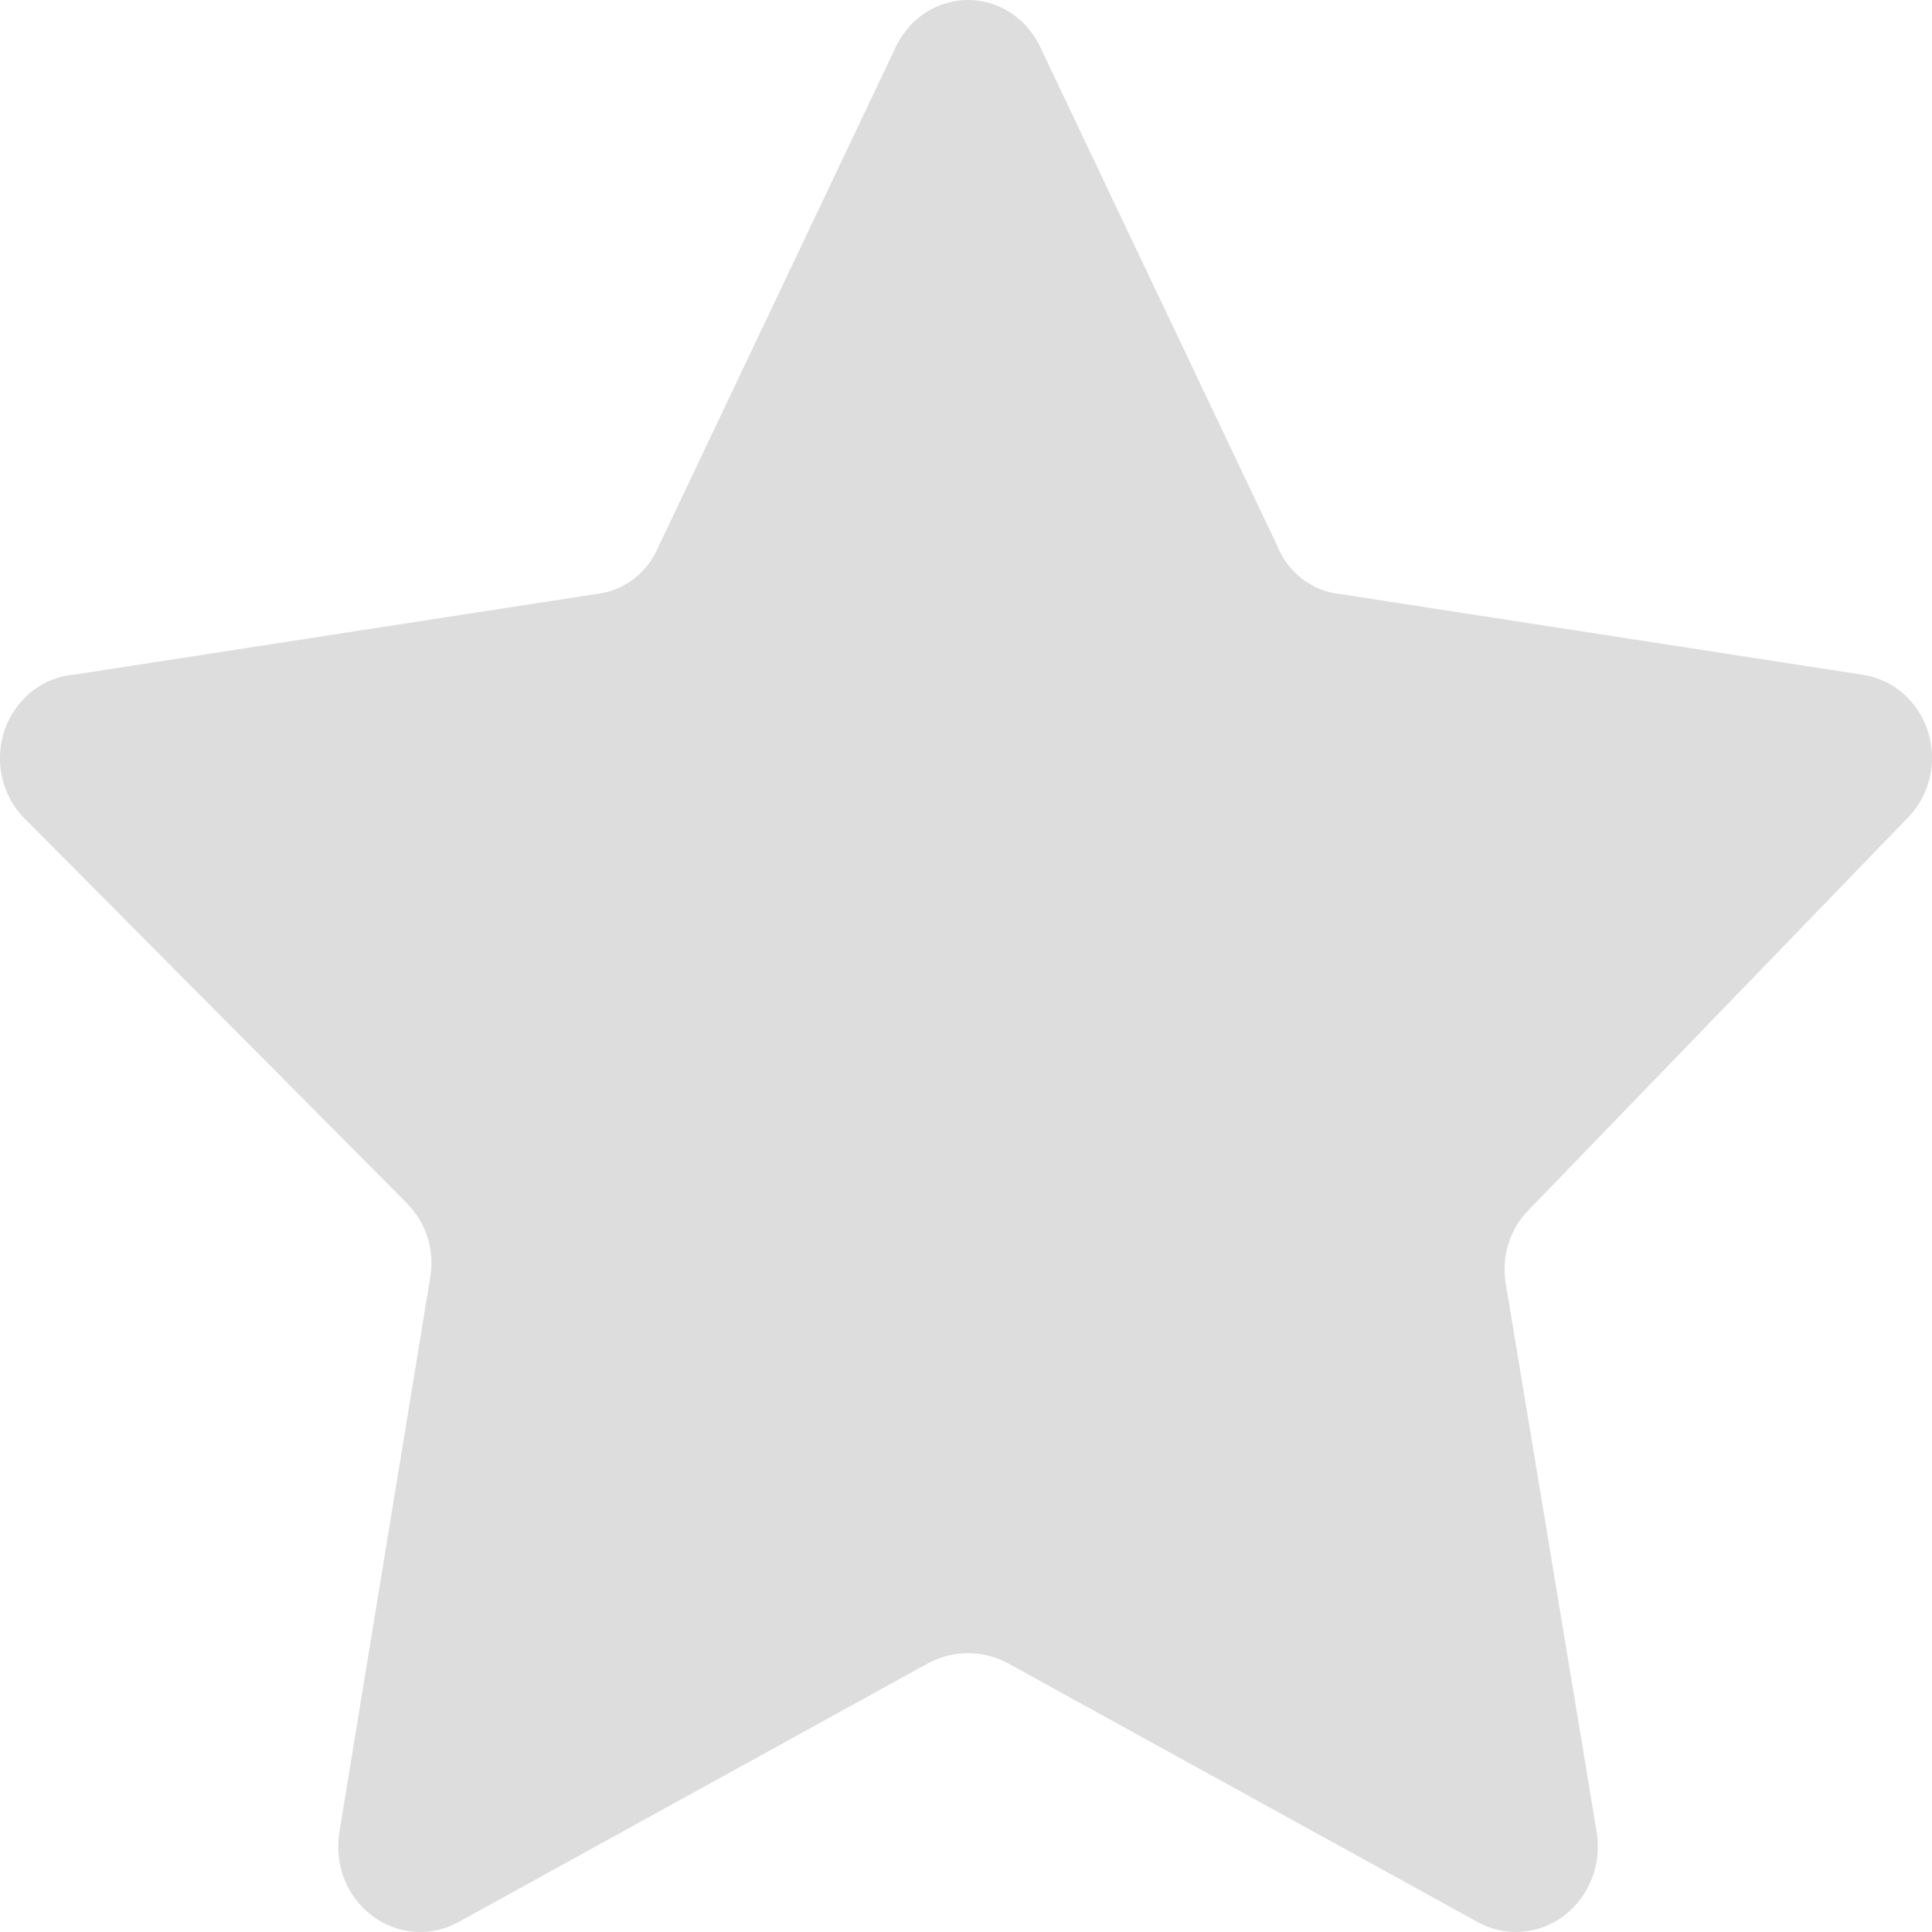 <svg width="16" height="16" viewBox="0 0 16 16" fill="none" xmlns="http://www.w3.org/2000/svg"><path d="M8.621 0.403L10.583 4.532C10.627 4.637 10.697 4.728 10.786 4.796C10.875 4.863 10.979 4.906 11.088 4.918L15.419 5.587C15.544 5.604 15.662 5.658 15.76 5.742C15.857 5.826 15.929 5.937 15.968 6.063C16.007 6.188 16.01 6.323 15.979 6.45C15.947 6.578 15.881 6.693 15.789 6.783L12.668 10.012C12.588 10.09 12.528 10.187 12.494 10.295C12.459 10.403 12.451 10.518 12.47 10.63L13.223 15.171C13.245 15.302 13.231 15.436 13.183 15.559C13.135 15.681 13.055 15.787 12.953 15.865C12.85 15.943 12.728 15.989 12.601 15.998C12.475 16.008 12.348 15.979 12.236 15.917L8.337 13.769C8.238 13.718 8.128 13.691 8.017 13.691C7.905 13.691 7.796 13.718 7.696 13.769L3.798 15.917C3.685 15.979 3.559 16.008 3.432 15.998C3.305 15.989 3.184 15.943 3.081 15.865C2.978 15.787 2.898 15.681 2.85 15.559C2.803 15.436 2.789 15.302 2.811 15.171L3.563 10.579C3.582 10.467 3.574 10.351 3.54 10.244C3.505 10.136 3.445 10.039 3.366 9.961L0.208 6.783C0.114 6.691 0.048 6.572 0.018 6.442C-0.012 6.311 -0.005 6.174 0.038 6.047C0.081 5.921 0.159 5.81 0.261 5.728C0.363 5.647 0.486 5.597 0.615 5.587L4.945 4.918C5.054 4.906 5.158 4.863 5.247 4.796C5.336 4.728 5.406 4.637 5.451 4.532L7.412 0.403C7.466 0.282 7.551 0.181 7.658 0.109C7.765 0.038 7.89 0 8.017 0C8.144 0 8.268 0.038 8.375 0.109C8.482 0.181 8.568 0.282 8.621 0.403Z" fill="#ddd"></path></svg>